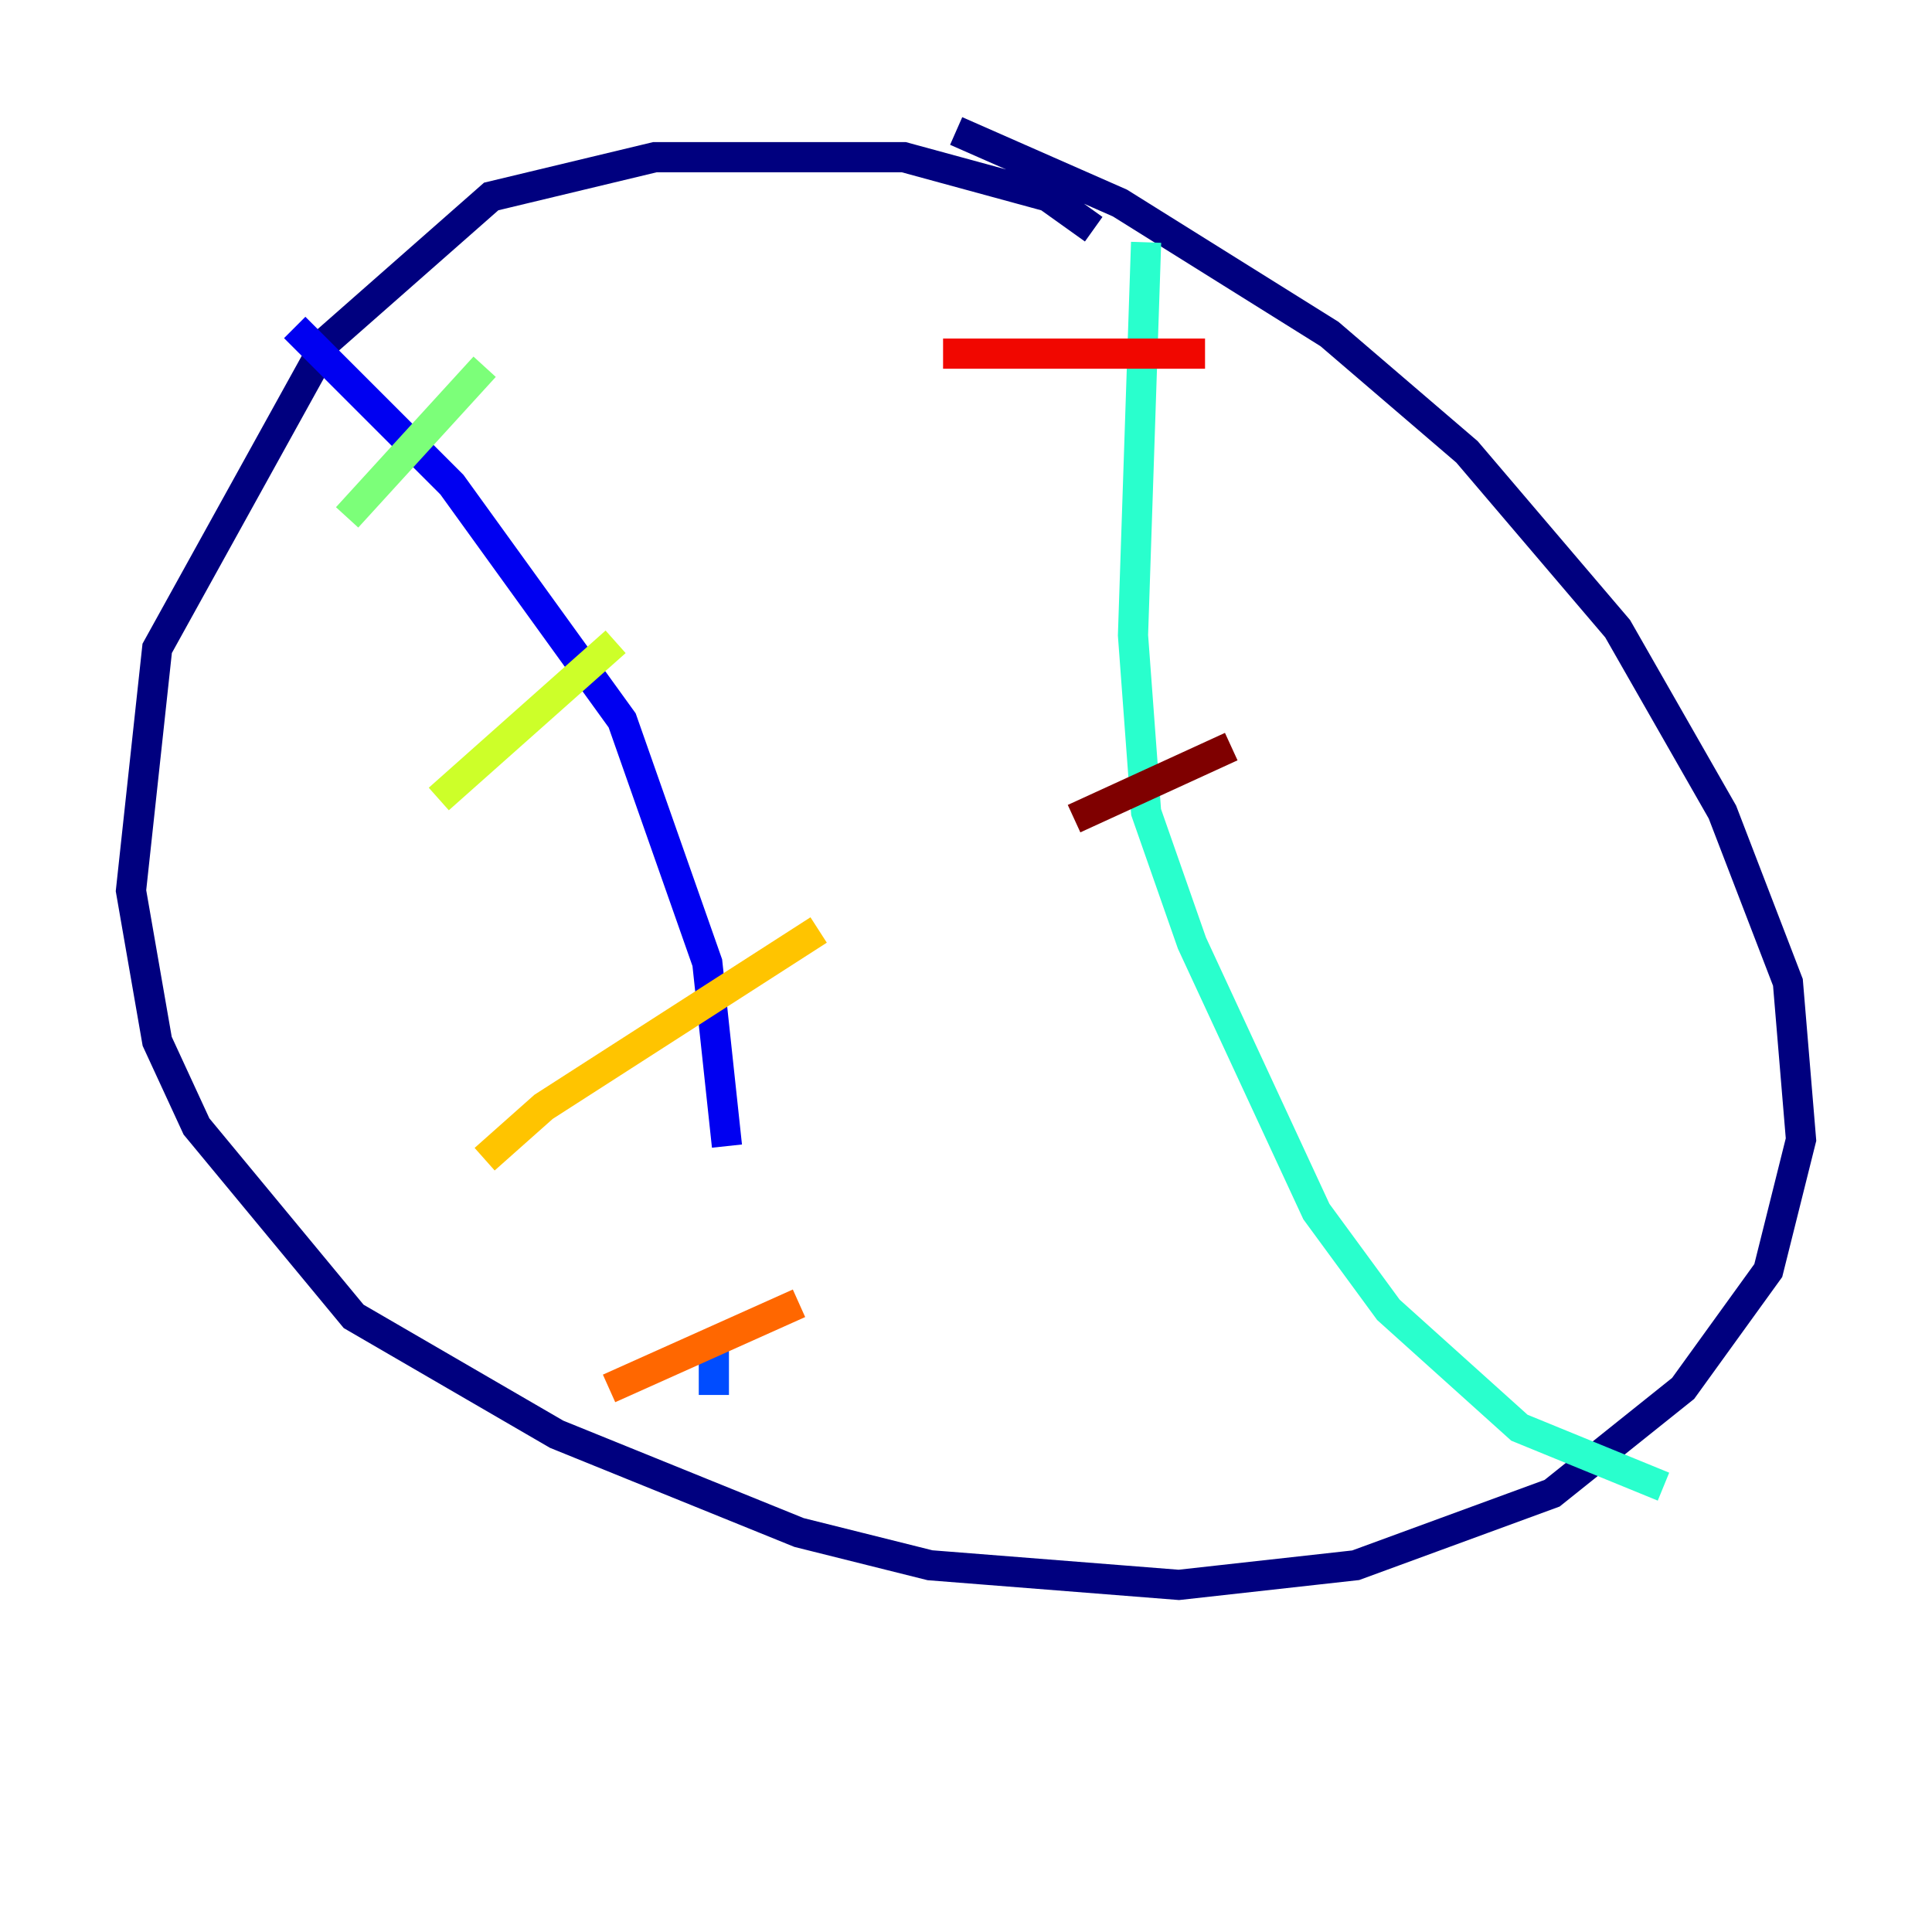 <?xml version="1.0" encoding="utf-8" ?>
<svg baseProfile="tiny" height="128" version="1.2" viewBox="0,0,128,128" width="128" xmlns="http://www.w3.org/2000/svg" xmlns:ev="http://www.w3.org/2001/xml-events" xmlns:xlink="http://www.w3.org/1999/xlink"><defs /><polyline fill="none" points="72.461,15.186 69.424,13.017 59.878,10.414 43.39,10.414 32.542,13.017 21.695,22.563 10.414,42.956 8.678,59.01 10.414,68.99 13.017,74.63 23.43,87.214 36.881,95.024 52.936,101.532 61.614,103.702 78.102,105.003 89.817,103.702 102.834,98.929 111.512,91.986 117.153,84.176 119.322,75.498 118.454,65.085 114.115,53.803 107.173,41.654 97.193,29.939 88.081,22.129 74.197,13.451 63.349,8.678" stroke="#00007f" stroke-width="2" /><polyline fill="none" points="19.525,21.695 29.939,32.108 41.22,47.729 46.861,63.783 48.163,75.932" stroke="#0000f1" stroke-width="2" /><polyline fill="none" points="47.295,88.515 47.295,92.42" stroke="#004cff" stroke-width="2" /><polyline fill="none" points="49.464,104.136 49.464,104.136" stroke="#00b0ff" stroke-width="2" /><polyline fill="none" points="75.932,16.054 75.064,42.088 75.932,53.803 78.969,62.481 87.214,80.271 91.986,86.78 100.664,94.59 110.21,98.495" stroke="#29ffcd" stroke-width="2" /><polyline fill="none" points="32.108,24.298 22.997,34.278" stroke="#7cff79" stroke-width="2" /><polyline fill="none" points="40.786,42.522 29.071,52.936" stroke="#cdff29" stroke-width="2" /><polyline fill="none" points="54.237,61.614 36.014,73.329 32.108,76.8" stroke="#ffc400" stroke-width="2" /><polyline fill="none" points="52.936,86.346 40.352,91.986" stroke="#ff6700" stroke-width="2" /><polyline fill="none" points="79.837,23.43 62.481,23.43" stroke="#f10700" stroke-width="2" /><polyline fill="none" points="81.573,49.464 71.159,54.237" stroke="#7f0000" stroke-width="2" /></svg>